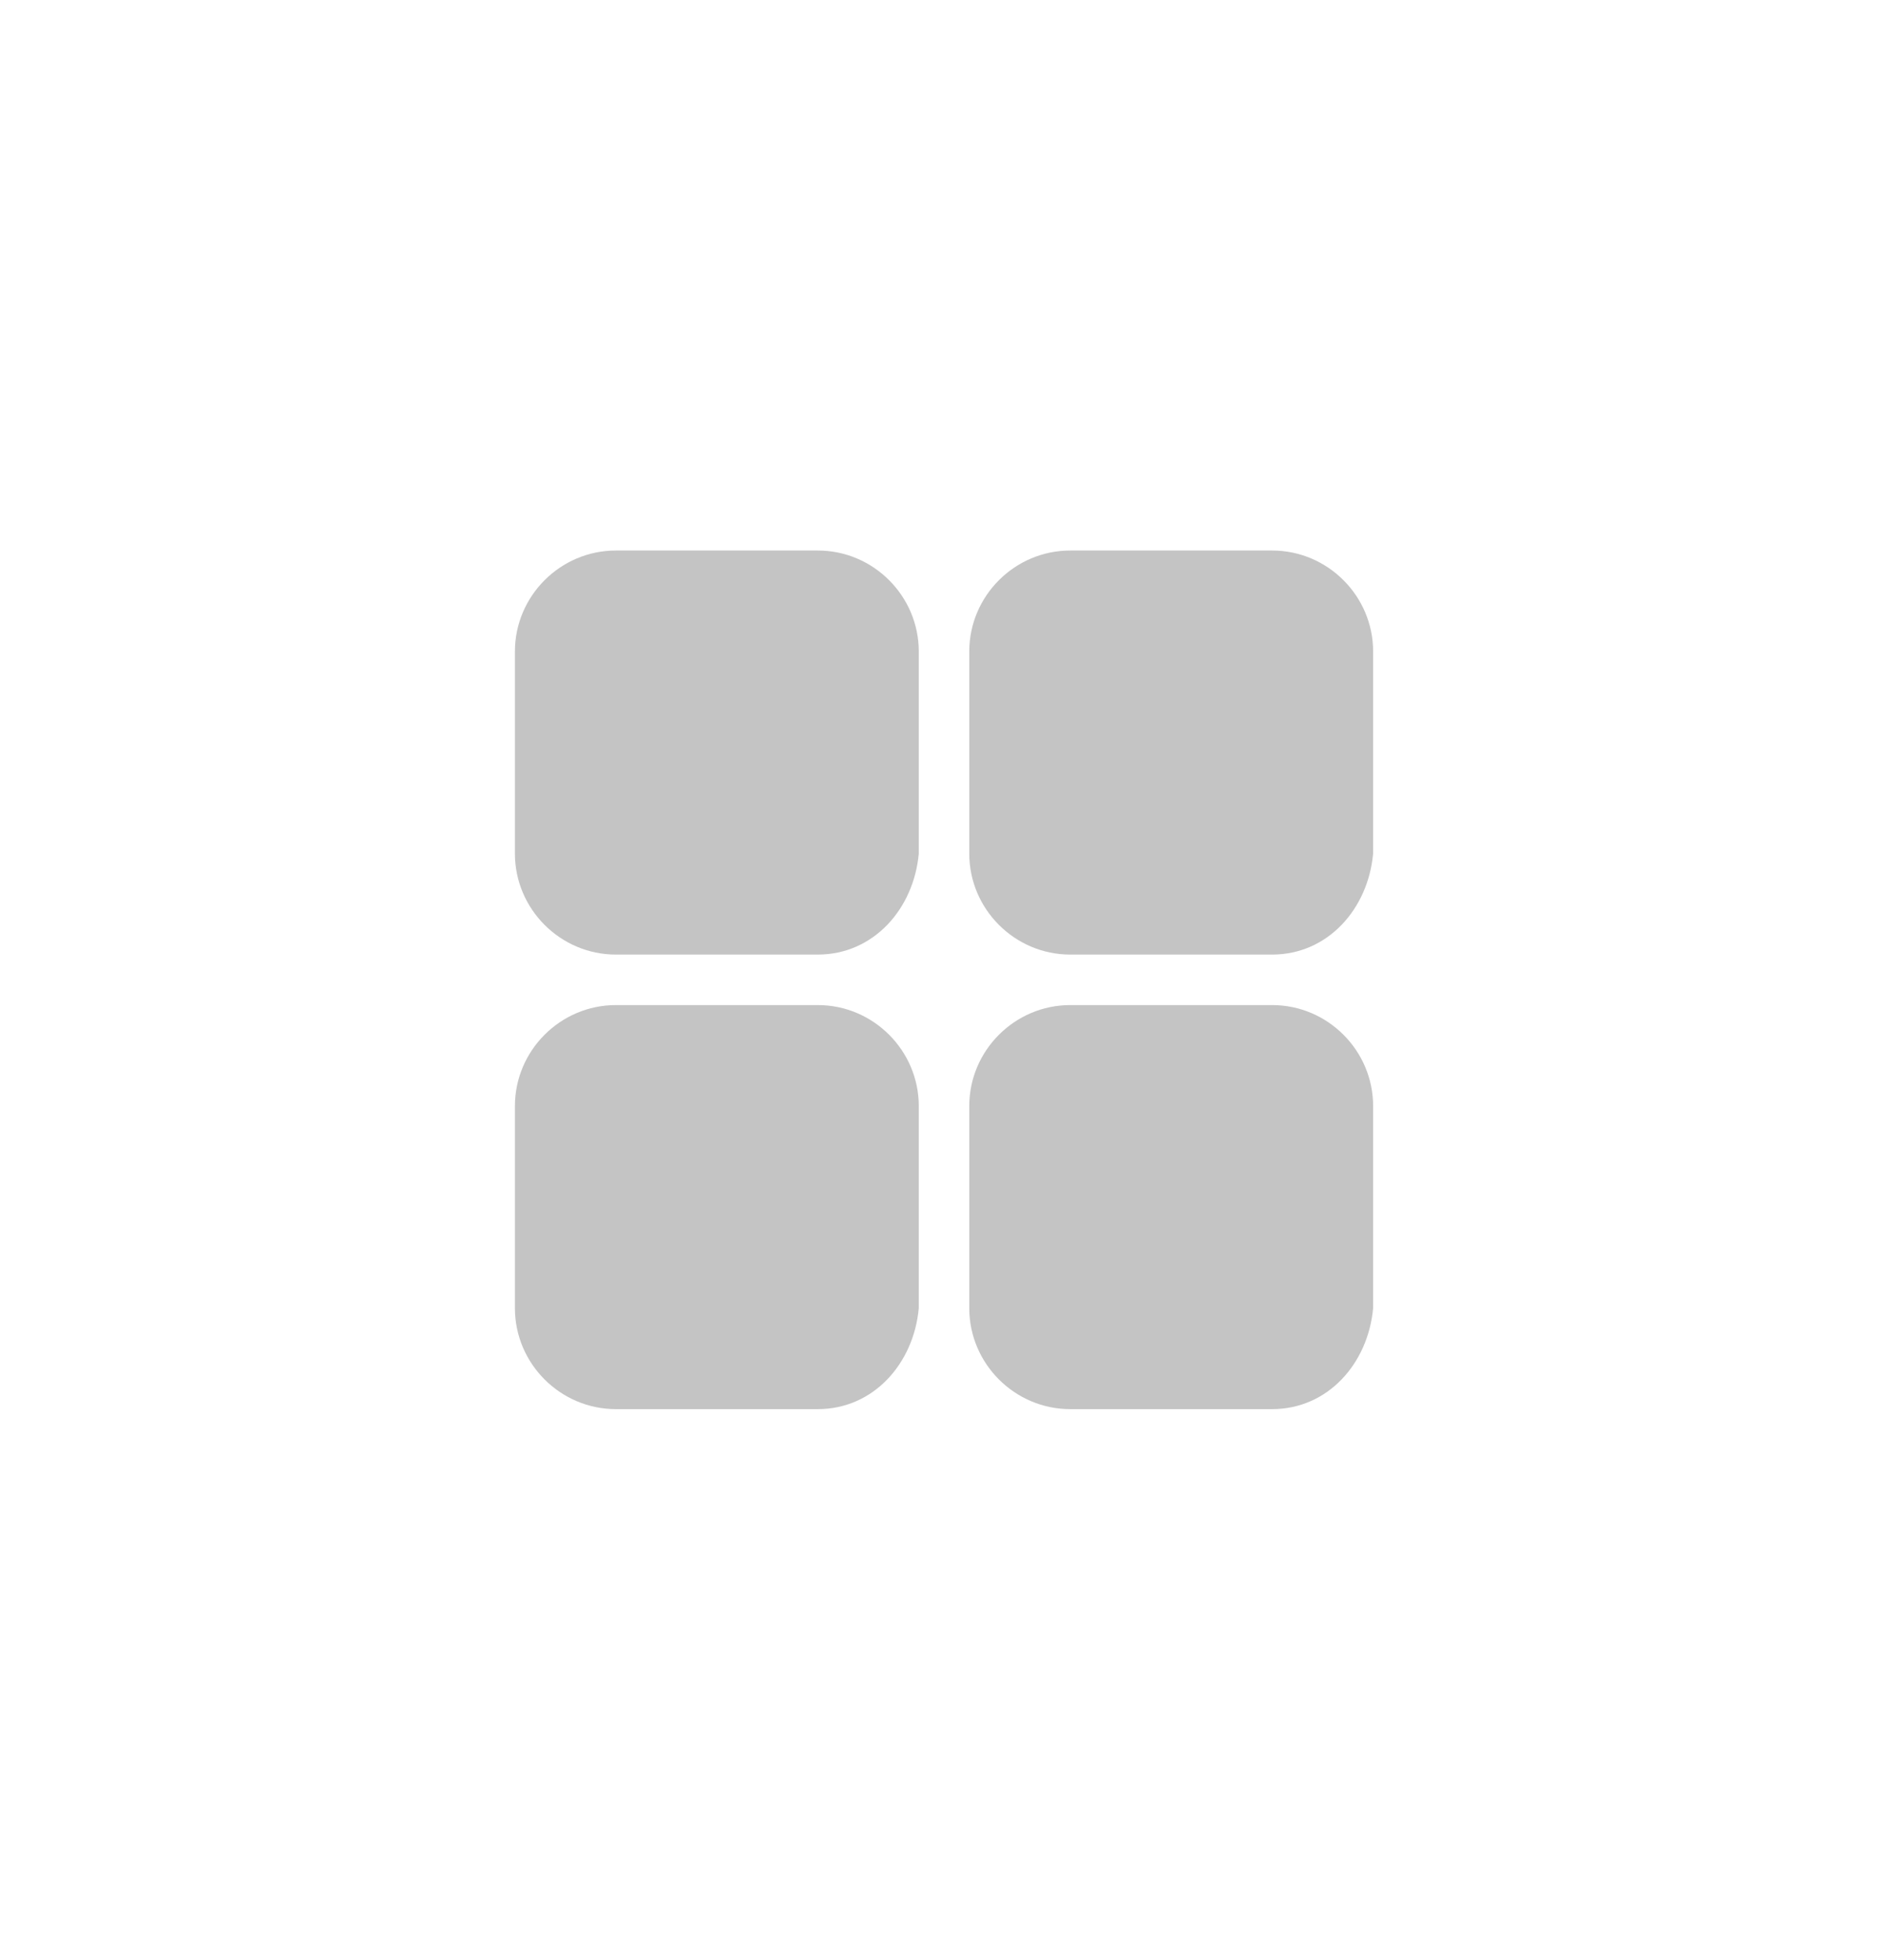 <?xml version="1.0" encoding="utf-8"?>
<!-- Generator: Adobe Illustrator 23.1.1, SVG Export Plug-In . SVG Version: 6.00 Build 0)  -->
<svg version="1.1" id="圖層_1" xmlns="http://www.w3.org/2000/svg" xmlns:xlink="http://www.w3.org/1999/xlink" x="0px" y="0px"
	 viewBox="0 0 37.3 38.8" style="enable-background:new 0 0 37.3 38.8;" xml:space="preserve">
<style type="text/css">
	.st0{fill:#C4C4C4;}
</style>
<g>
	<path class="st0" d="M16.2,18.9h-4c-1.1,0-2-0.9-2-2v-4c0-1.1,0.9-2,2-2h4c1.1,0,2,0.9,2,2v4C18.1,18,17.3,18.9,16.2,18.9z"/>
	<path class="st0" d="M25.2,18.9h-4c-1.1,0-2-0.9-2-2v-4c0-1.1,0.9-2,2-2h4c1.1,0,2,0.9,2,2v4C27.1,18,26.3,18.9,25.2,18.9z"/>
	<path class="st0" d="M16.2,27.9h-4c-1.1,0-2-0.9-2-2v-4c0-1.1,0.9-2,2-2h4c1.1,0,2,0.9,2,2v4C18.1,27,17.3,27.9,16.2,27.9z"/>
	<path class="st0" d="M25.2,27.9h-4c-1.1,0-2-0.9-2-2v-4c0-1.1,0.9-2,2-2h4c1.1,0,2,0.9,2,2v4C27.1,27,26.3,27.9,25.2,27.9z"/>
</g>
</svg>
